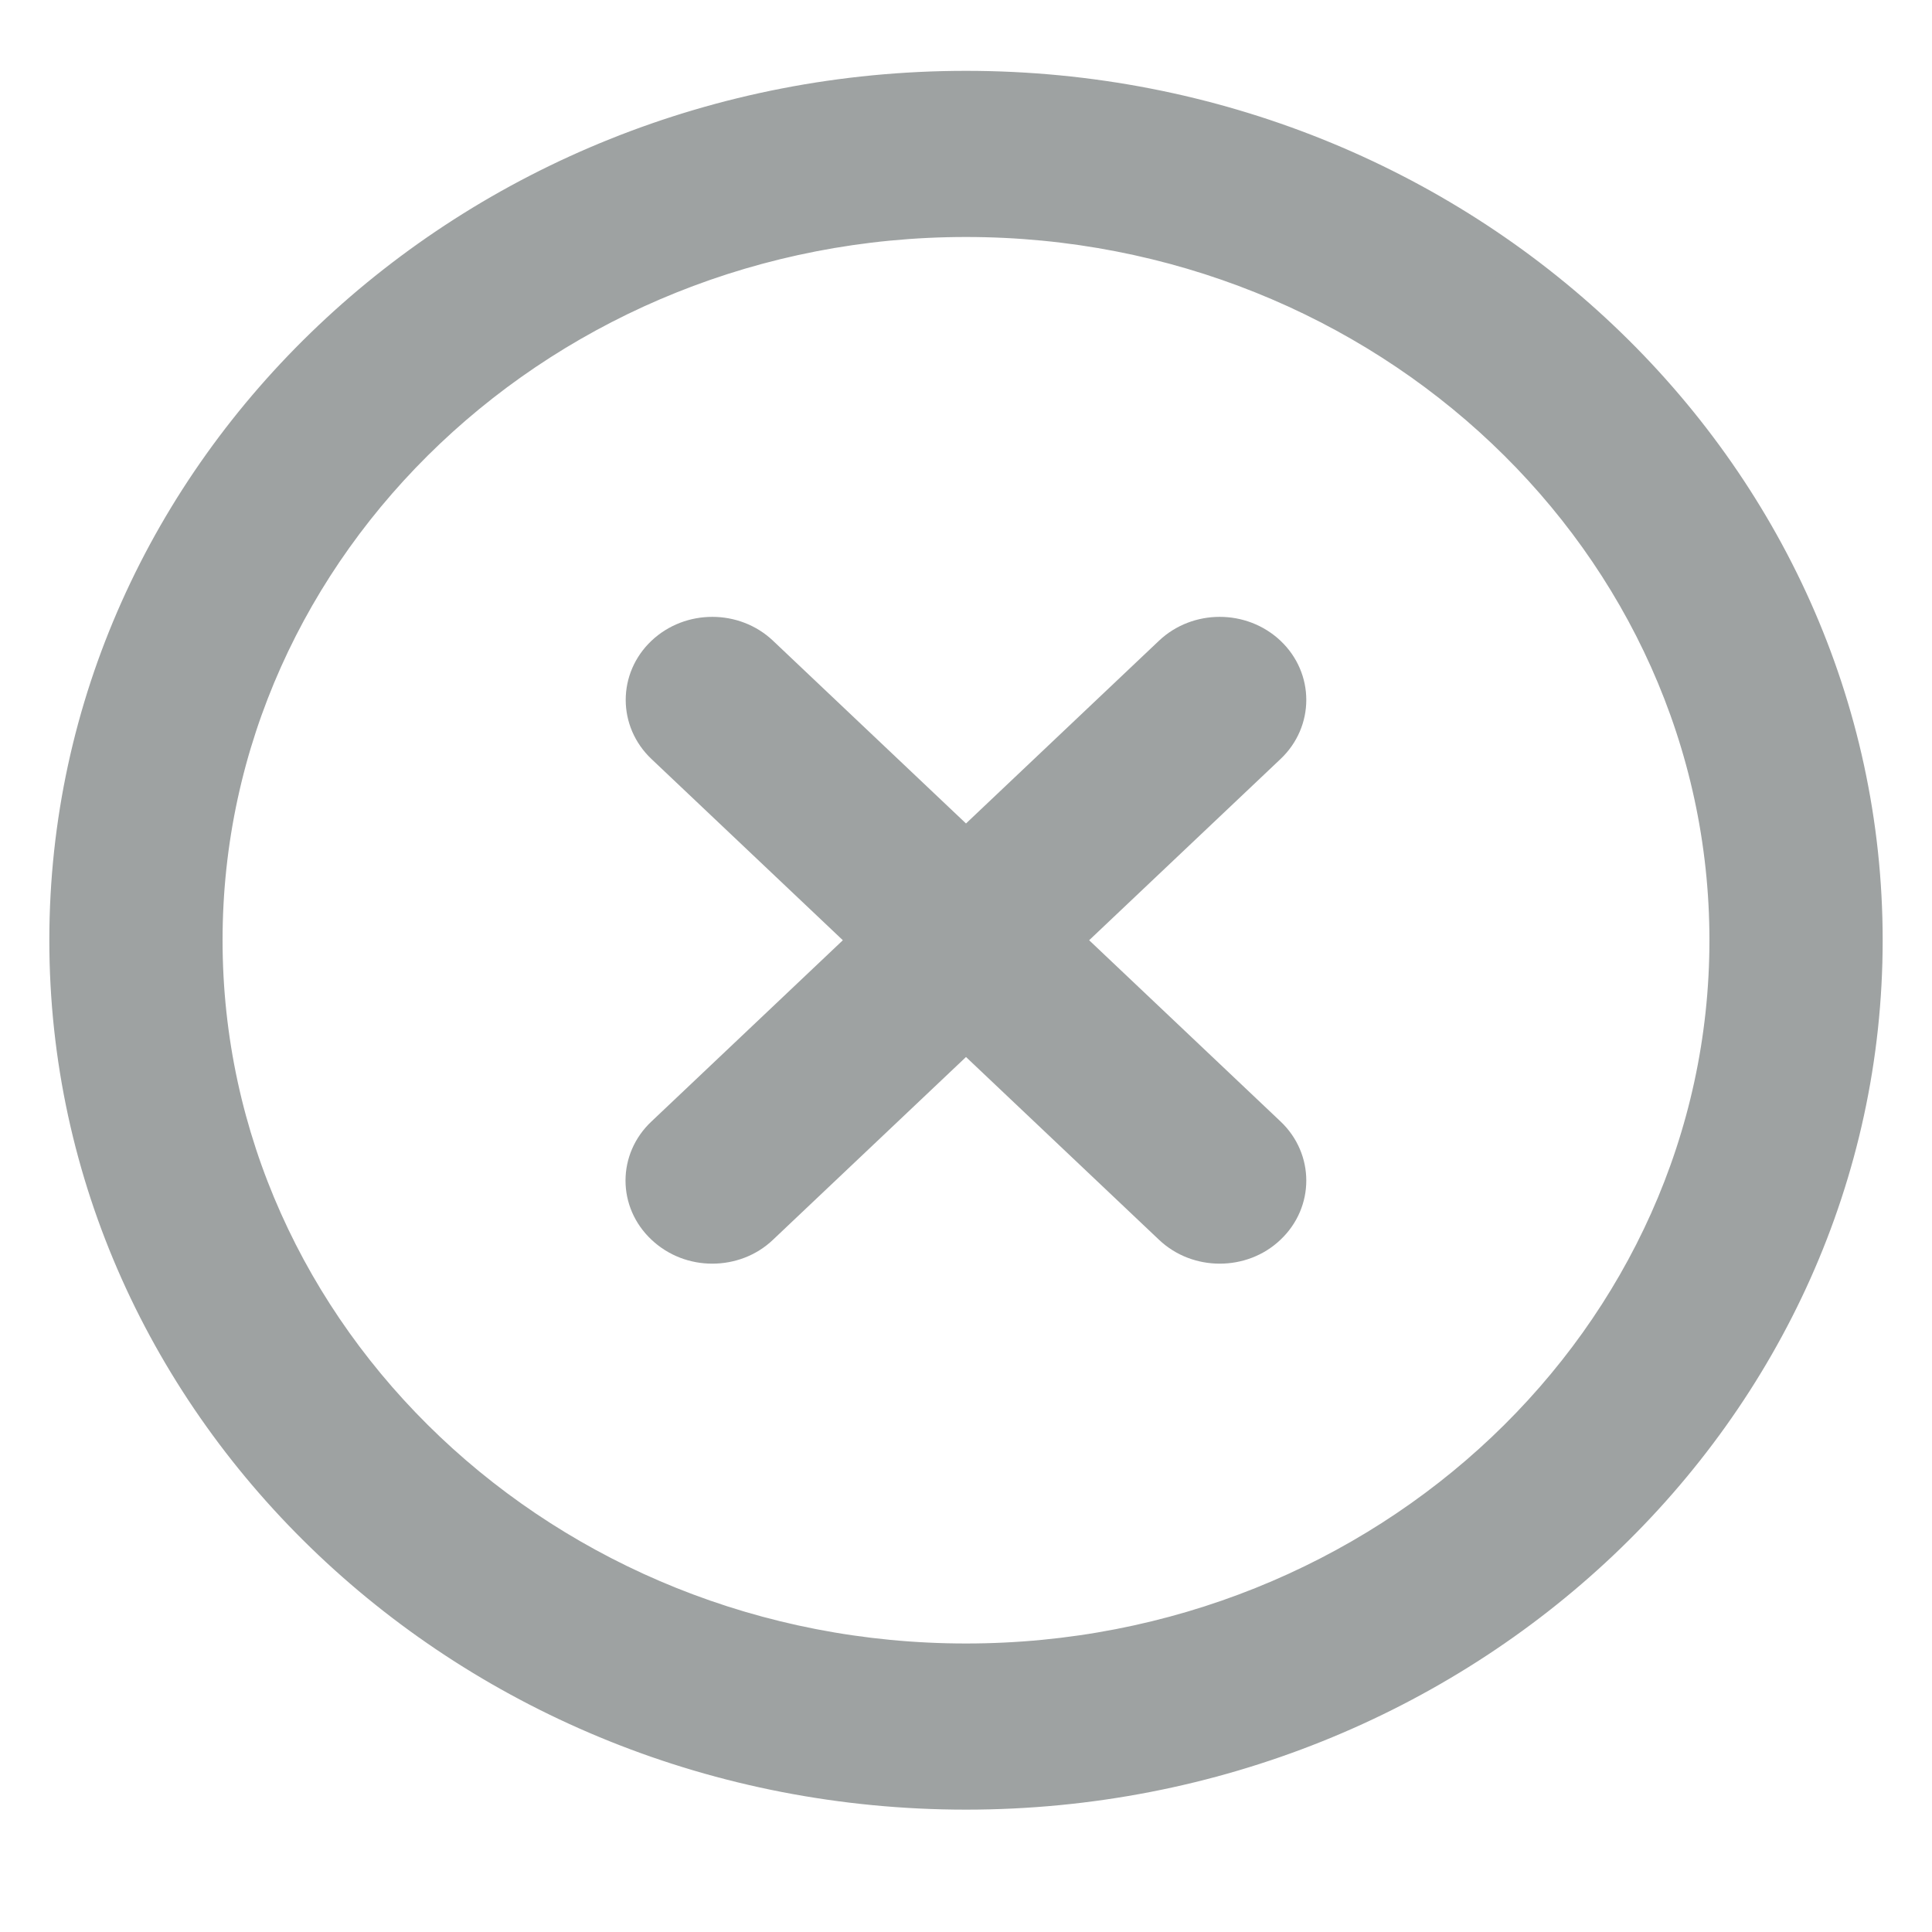 <svg width="15" height="15" viewBox="0 0 15 15" fill="none" xmlns="http://www.w3.org/2000/svg">
<path d="M7.5 13.9C11.342 13.9 14.467 10.94 14.467 7.3C14.467 3.66 11.342 0.7 7.5 0.7C3.658 0.7 0.533 3.66 0.533 7.3C0.533 10.94 3.658 13.9 7.5 13.9ZM7.5 1.69C10.766 1.69 13.422 4.206 13.422 7.3C13.422 10.394 10.766 12.91 7.5 12.91C4.234 12.91 1.578 10.394 1.578 7.3C1.578 4.206 4.234 1.69 7.5 1.69Z" fill="#9EA2A2" stroke="#9EA2A2" stroke-width="0.3"/>
<path d="M5.161 9.516C5.264 9.613 5.396 9.661 5.53 9.661C5.664 9.661 5.798 9.613 5.899 9.516L7.5 8L9.101 9.516C9.203 9.613 9.336 9.661 9.47 9.661C9.604 9.661 9.738 9.613 9.839 9.516C10.043 9.323 10.043 9.009 9.839 8.816L8.238 7.3L9.839 5.784C10.043 5.591 10.043 5.277 9.839 5.084C9.635 4.891 9.304 4.891 9.101 5.084L7.5 6.6L5.899 5.084C5.696 4.891 5.365 4.891 5.161 5.084C4.957 5.277 4.957 5.591 5.161 5.784L6.762 7.3L5.161 8.816C4.955 9.009 4.955 9.323 5.161 9.516Z" fill="#9EA2A2" stroke="#9EA2A2" stroke-width="0.3"/>
</svg>
